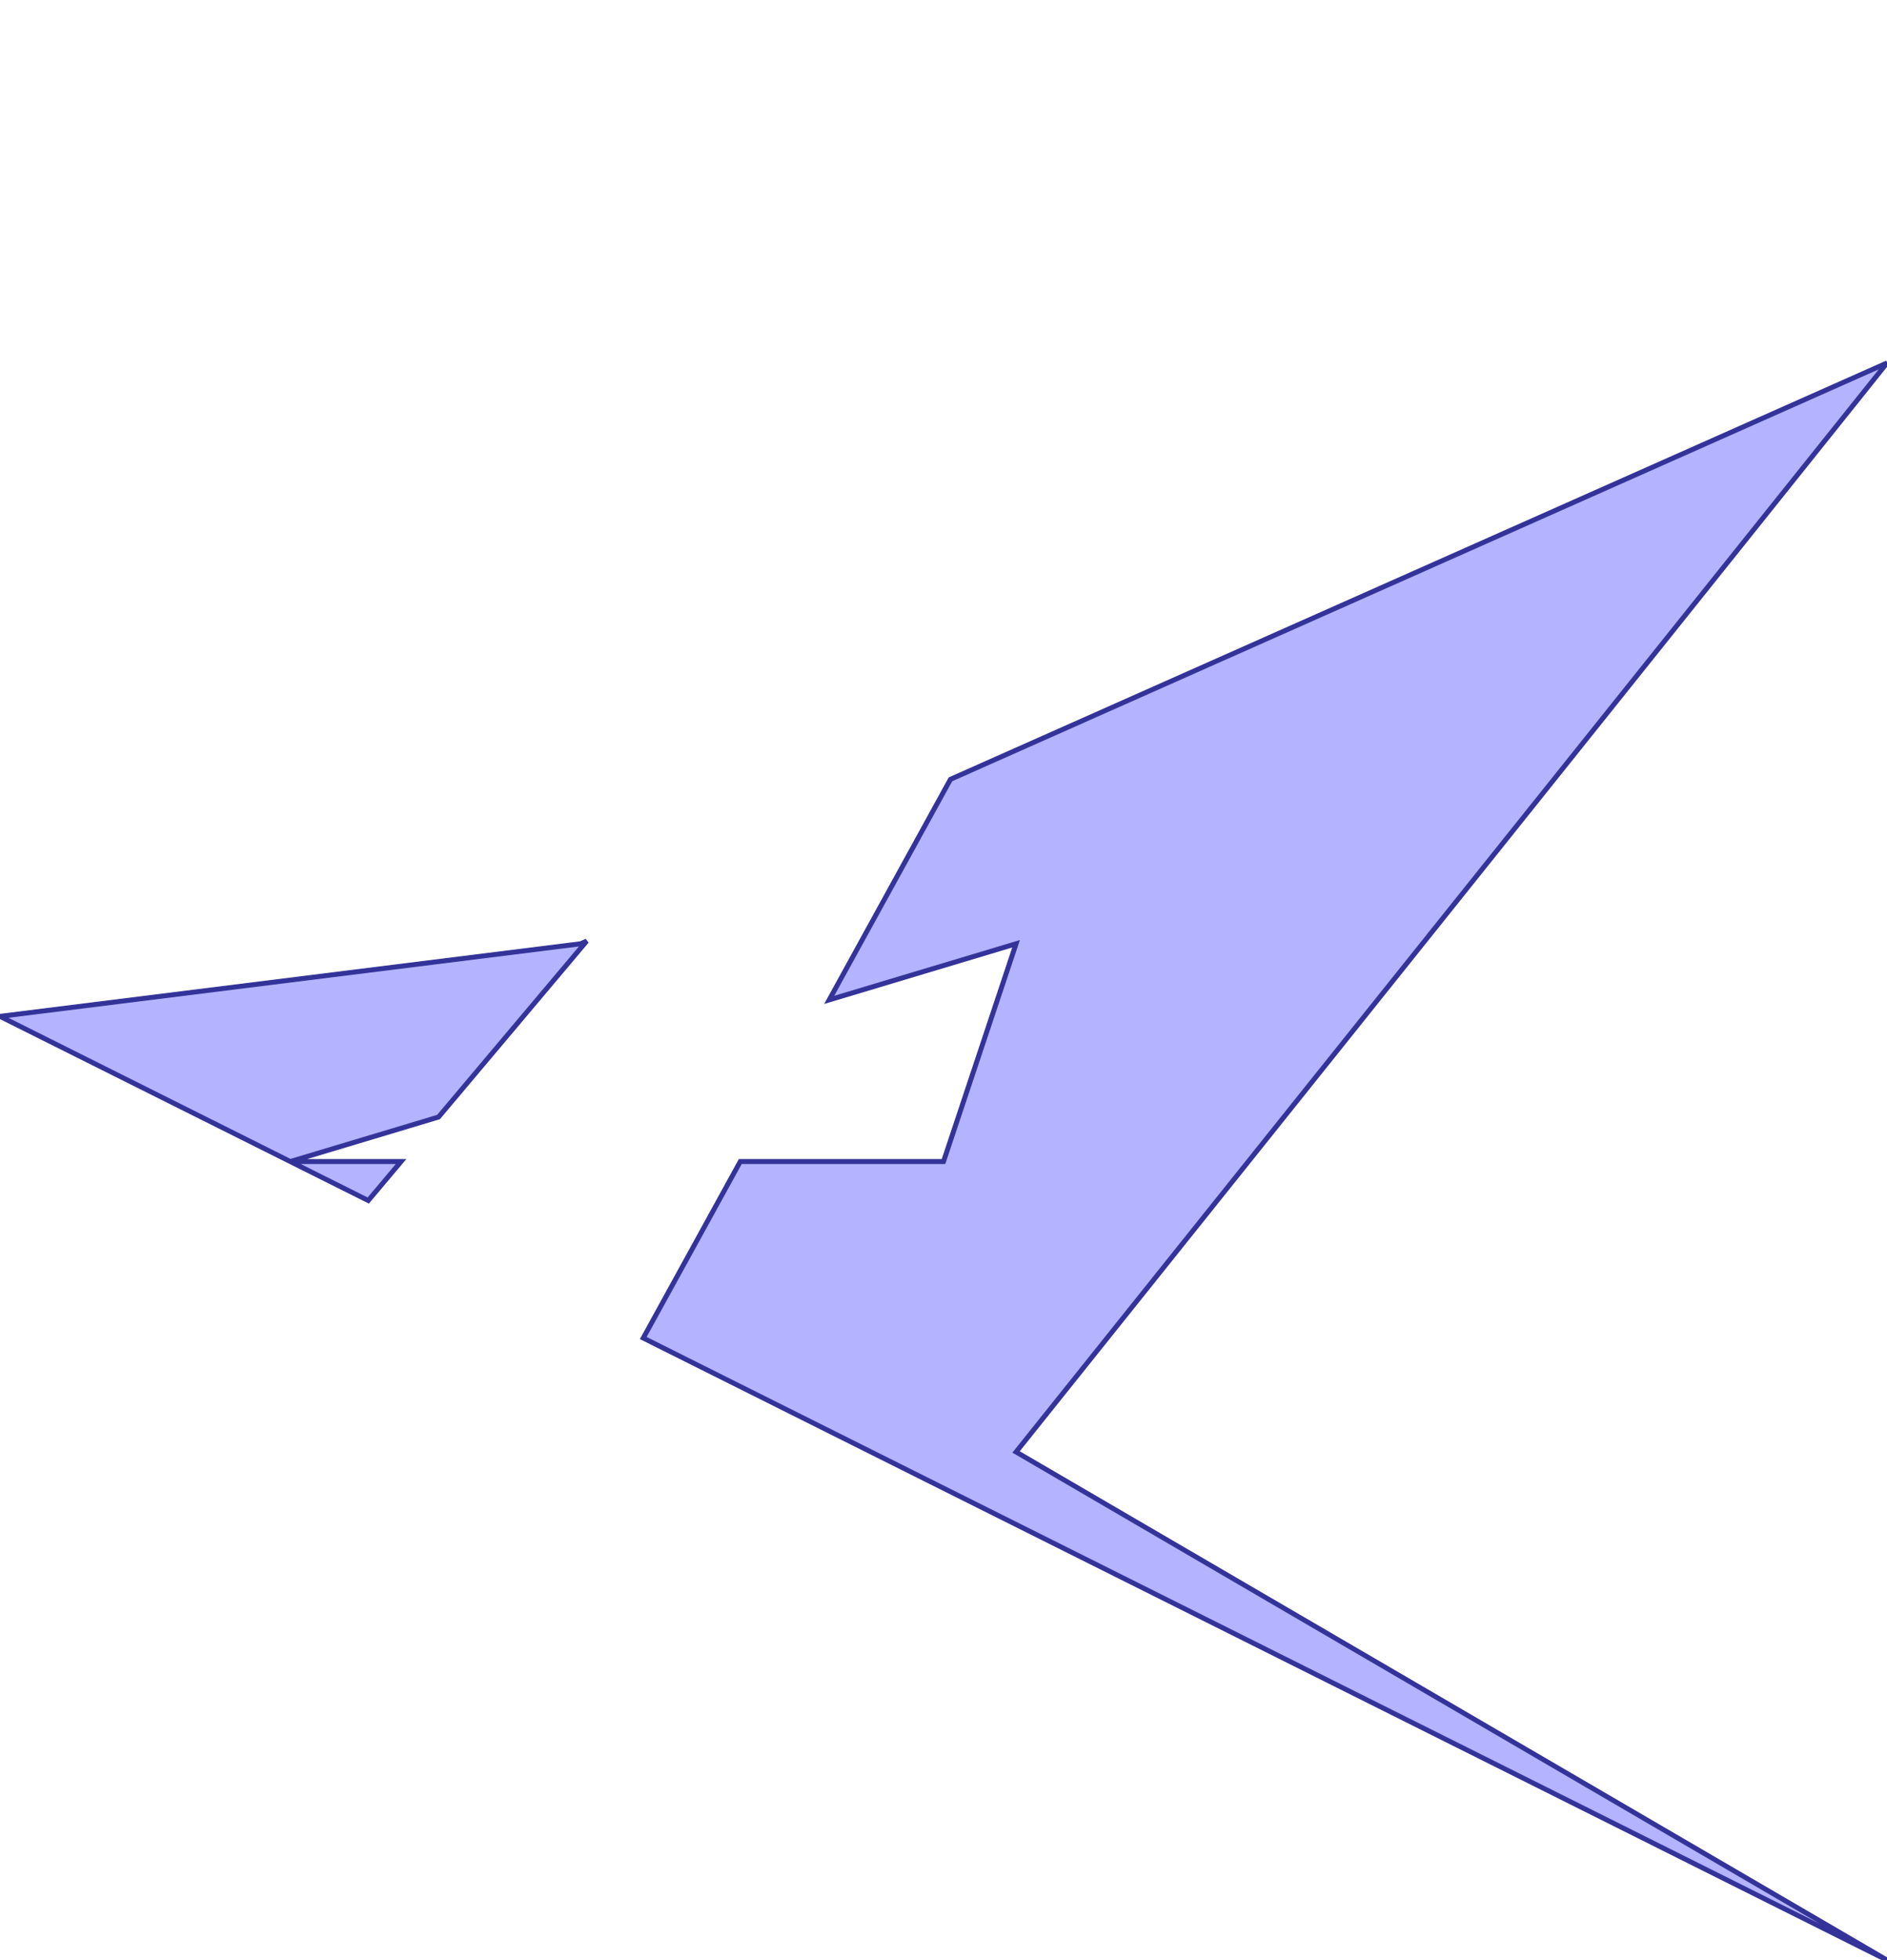 <?xml version="1.0" standalone="no"?>
<!DOCTYPE svg PUBLIC "-//W3C//DTD SVG 1.1//EN"
"http://www.w3.org/Graphics/SVG/1.1/DTD/svg11.dtd">
<svg  version="1.1" xmlns="http://www.w3.org/2000/svg" xmlns:xlink="http://www.w3.org/1999/xlink" viewBox="0 0 26 27">
<g title="A + B (CGAL Real)" fill-rule="evenodd">
<path d="M 0,14.0 L 8,13 L 8.084,12.963 L 6.042,15.387 L 4.0,16.0 L 5.526,16.0 L 5.074,16.537 L 4.0,16.0 L 0,14.0 z" style="fill-opacity:0.3;fill:rgb(0,0,255);stroke:rgb(51,51,153);stroke-width:0.068" />
<path d="M 10.2,16.0 L 13.0,16.0 L 14.0,13 L 11.425,13.773 L 13.096,10.735 L 26.0,5.0 L 14.0,20.0 L 26.0,27.0 L 8.863,18.431 L 10.2,16.0 z" style="fill-opacity:0.3;fill:rgb(0,0,255);stroke:rgb(51,51,153);stroke-width:0.068" />
</g></svg>